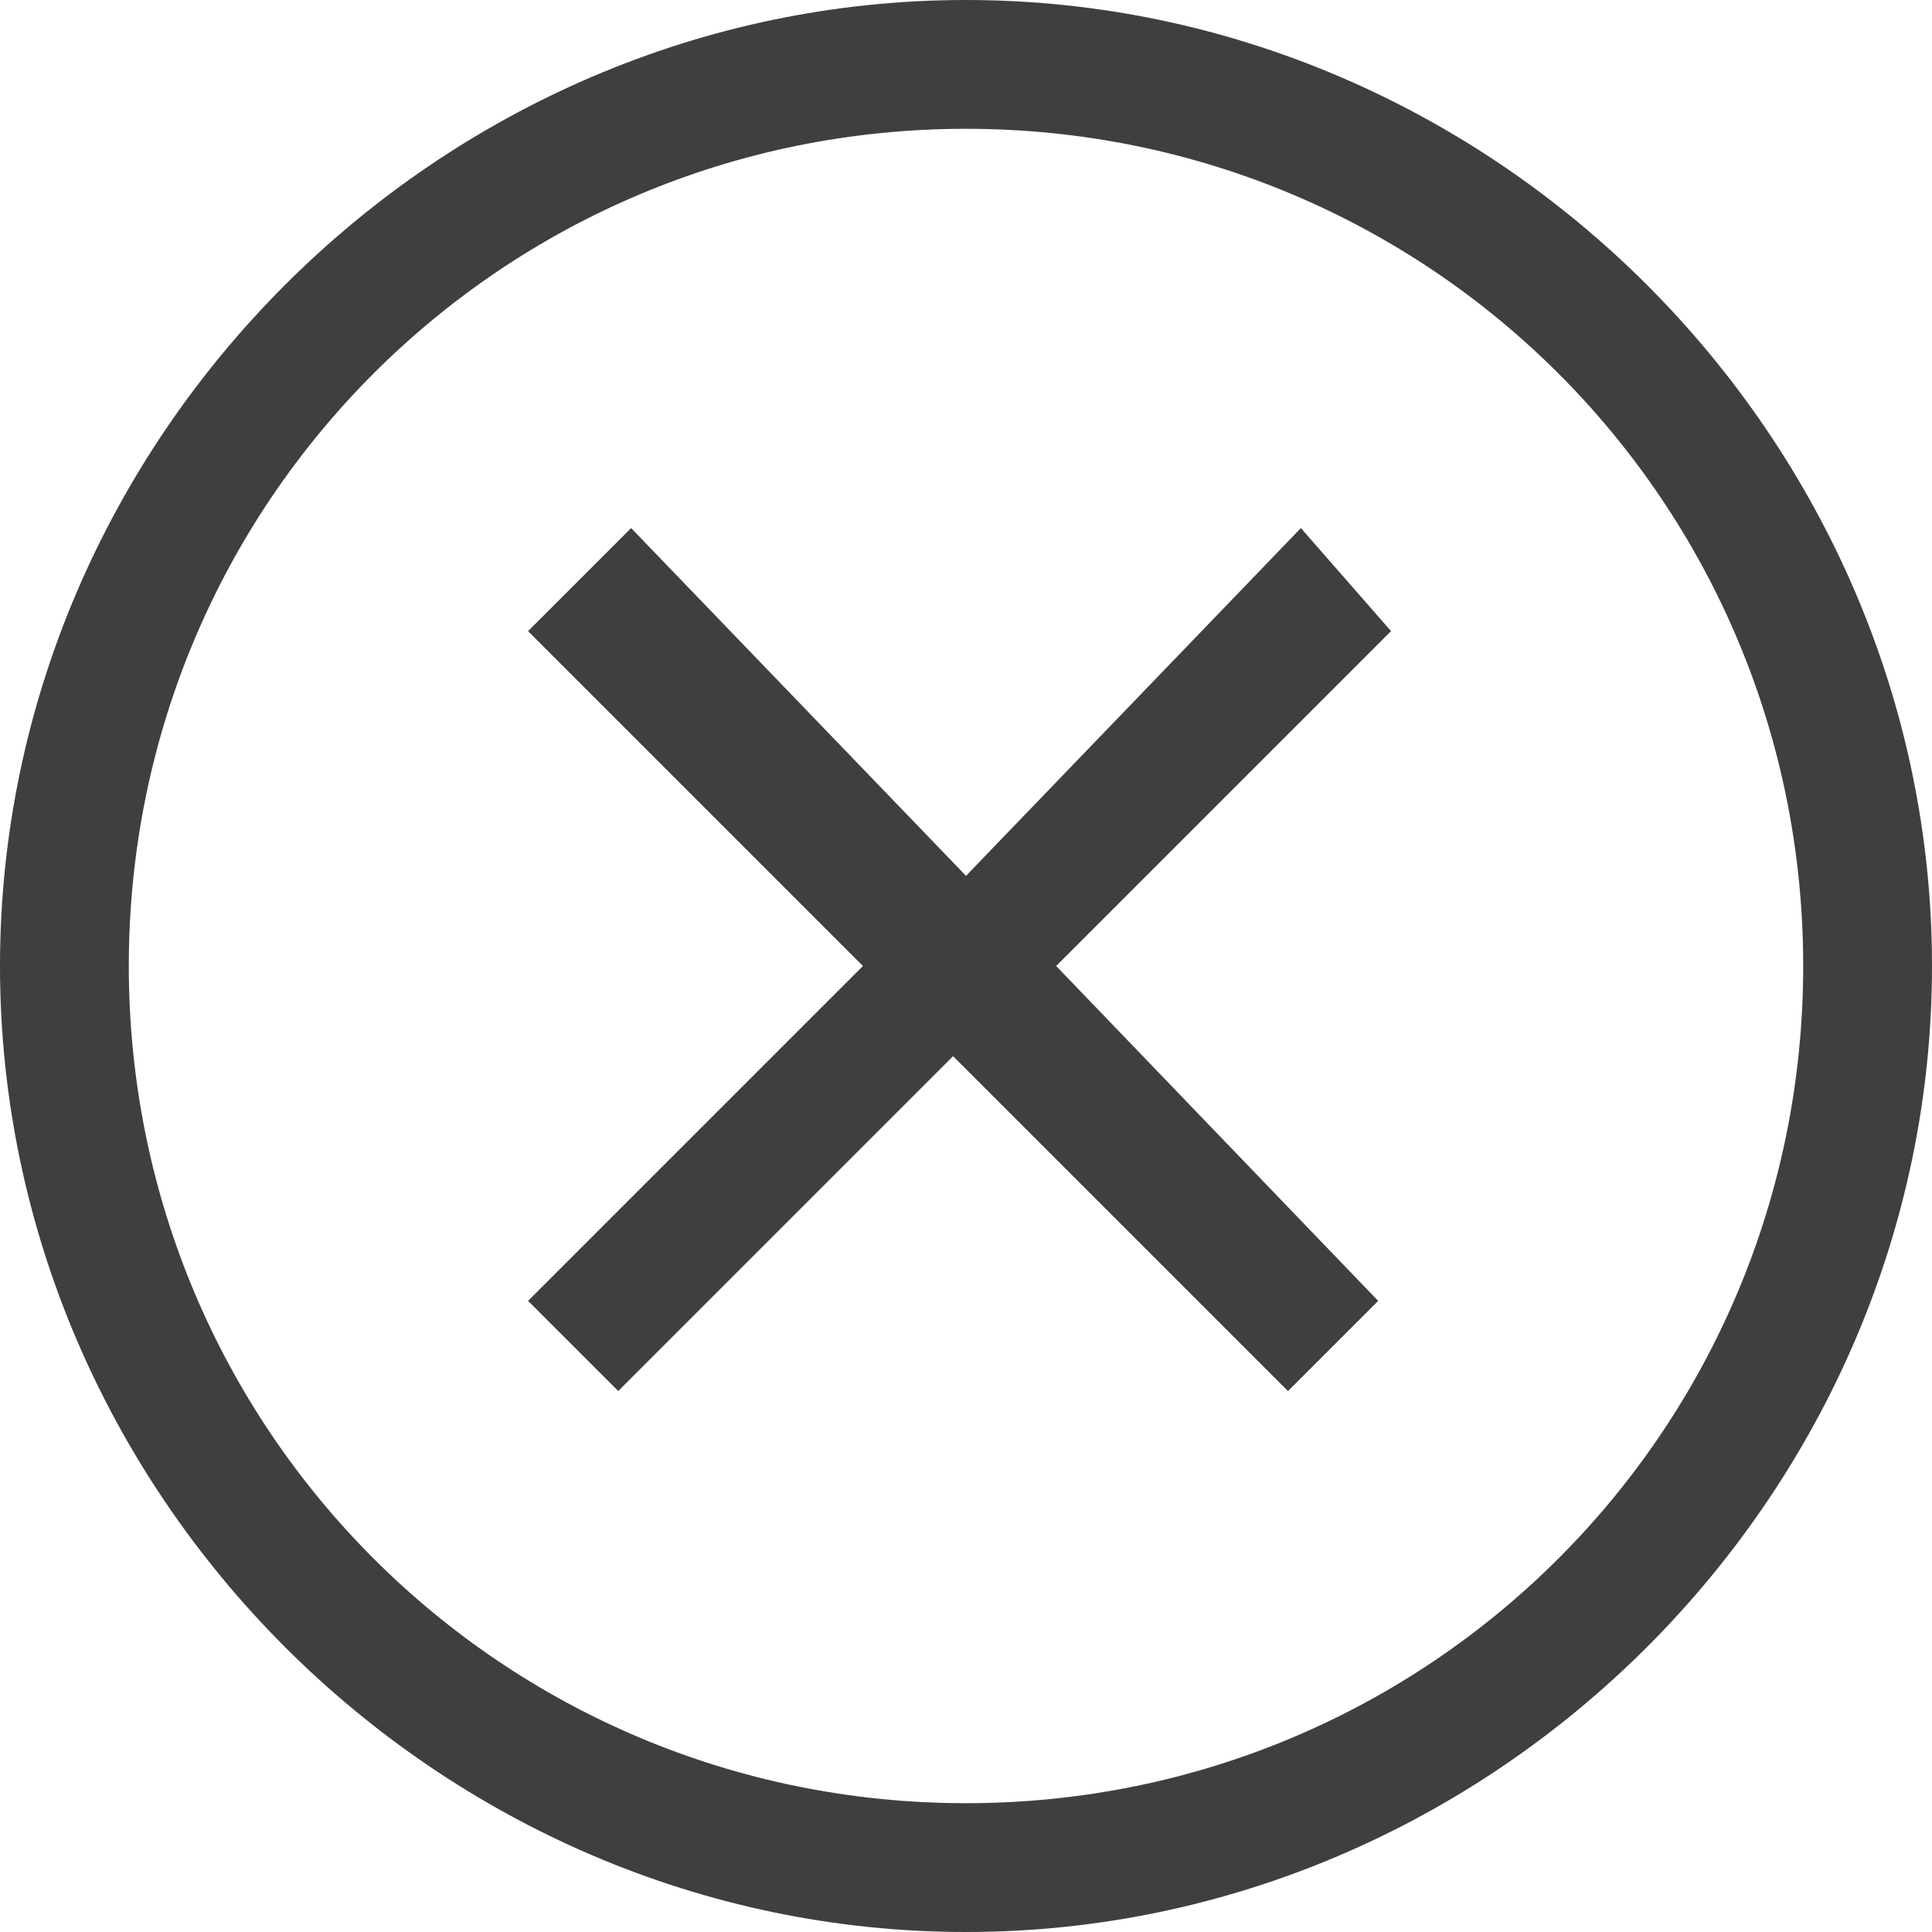 <?xml version="1.0" encoding="utf-8"?>
<!-- Generator: Adobe Illustrator 22.1.0, SVG Export Plug-In . SVG Version: 6.00 Build 0)  -->
<svg version="1.1" id="Calque_1" xmlns="http://www.w3.org/2000/svg" xmlns:xlink="http://www.w3.org/1999/xlink" x="0px" y="0px"
	 viewBox="0 0 15 15" style="enable-background:new 0 0 15 15;" xml:space="preserve">
<style type="text/css">
	.st0{fill:#403F3F;}
</style>
<path class="st0" d="M7.5,0C3.4,0,0,3.4,0,7.5S3.4,15,7.5,15S15,11.6,15,7.5S11.6,0,7.5,0z M7.5,14C3.9,14,1,11.1,1,7.5S3.9,1,7.5,1
	S14,3.9,14,7.5S11.1,14,7.5,14z"/>
<path class="st0" d="M10.1,4.1L7.5,6.8L4.9,4.1L4.1,4.9l2.6,2.6l-2.6,2.6l0.7,0.7l2.6-2.6l2.6,2.6l0.7-0.7L8.2,7.5l2.6-2.6L10.1,4.1
	z"/>
</svg>
